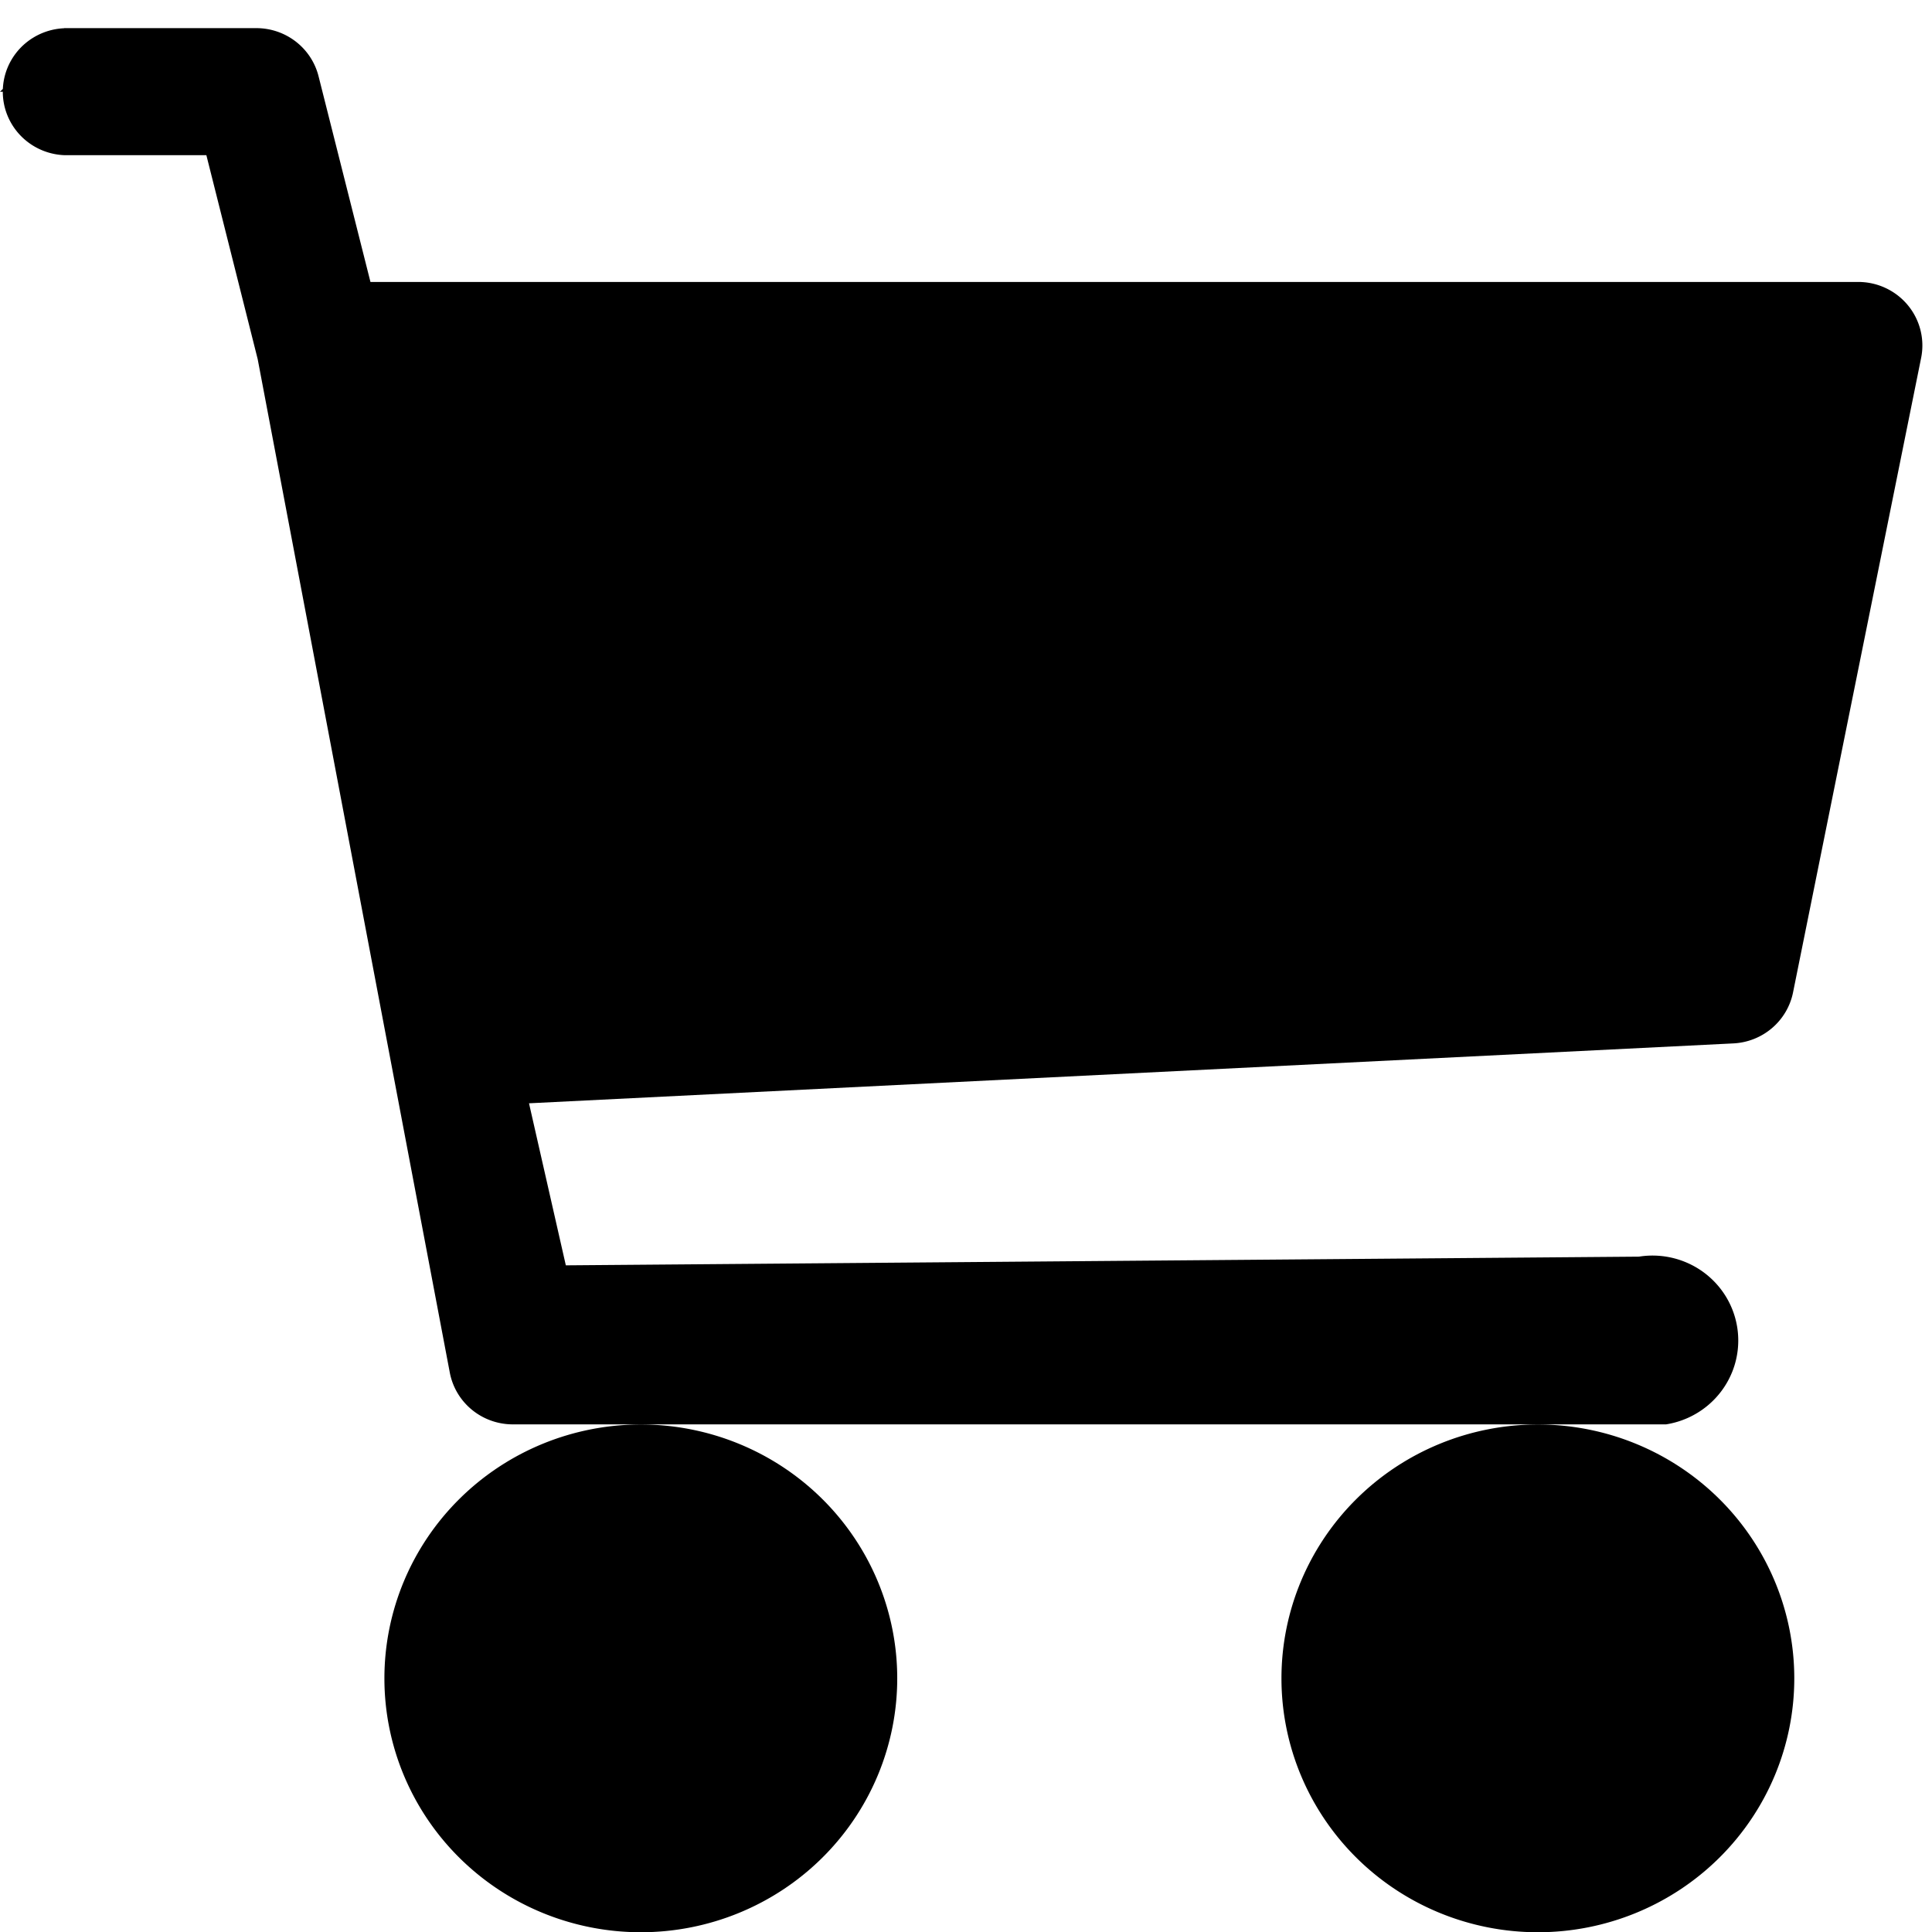 <svg xmlns="http://www.w3.org/2000/svg" width="16" height="16" class="bi bi-cart3">

    <g>
        <title>background</title>
        <rect fill="none" id="canvas_background" height="18" width="18" y="-1" x="-1"/>
    </g>
    <g>
        <title>Layer 1</title>
        <path fill="#000" id="svg_1" d="m0.531,0.233l1.592,0a0.531,0.526 0 0 1 0.515,0.398l0.43,1.704l12.322,0a0.531,0.526 0 0 1 0.52,0.629l-1.061,5.256a0.531,0.526 0 0 1 -0.494,0.421l-9.974,0.496l0.305,1.342l8.887,-0.072a0.531,0.526 0 0 1 0.225,1.389l-9.552,0a0.531,0.526 0 0 1 -0.521,-0.429l-1.591,-8.393l-0.425,-1.689l-1.178,0a0.531,0.526 0 0 1 0,-1.051a0.531,0.526 0 0 1 0,0a0.531,0.526 0 0 1 0,0a0.531,0.526 0 0 1 0,0a0.531,0.526 0 0 1 0,0a0.531,0.526 0 0 1 0,0a0.531,0.526 0 0 1 0,0a0.531,0.526 0 0 1 0,0a0.531,0.526 0 0 1 0,0a0.531,0.526 0 0 1 0,0a0.531,0.526 0 0 1 -0.531,0.526m5.307,11.037a2.123,2.102 0 1 0 0,4.205a2.123,2.102 0 0 0 0,-4.205zm7.429,0a2.123,2.102 0 1 0 0,4.205a2.123,2.102 0 0 0 0,-4.205z"/>
    </g>
</svg>